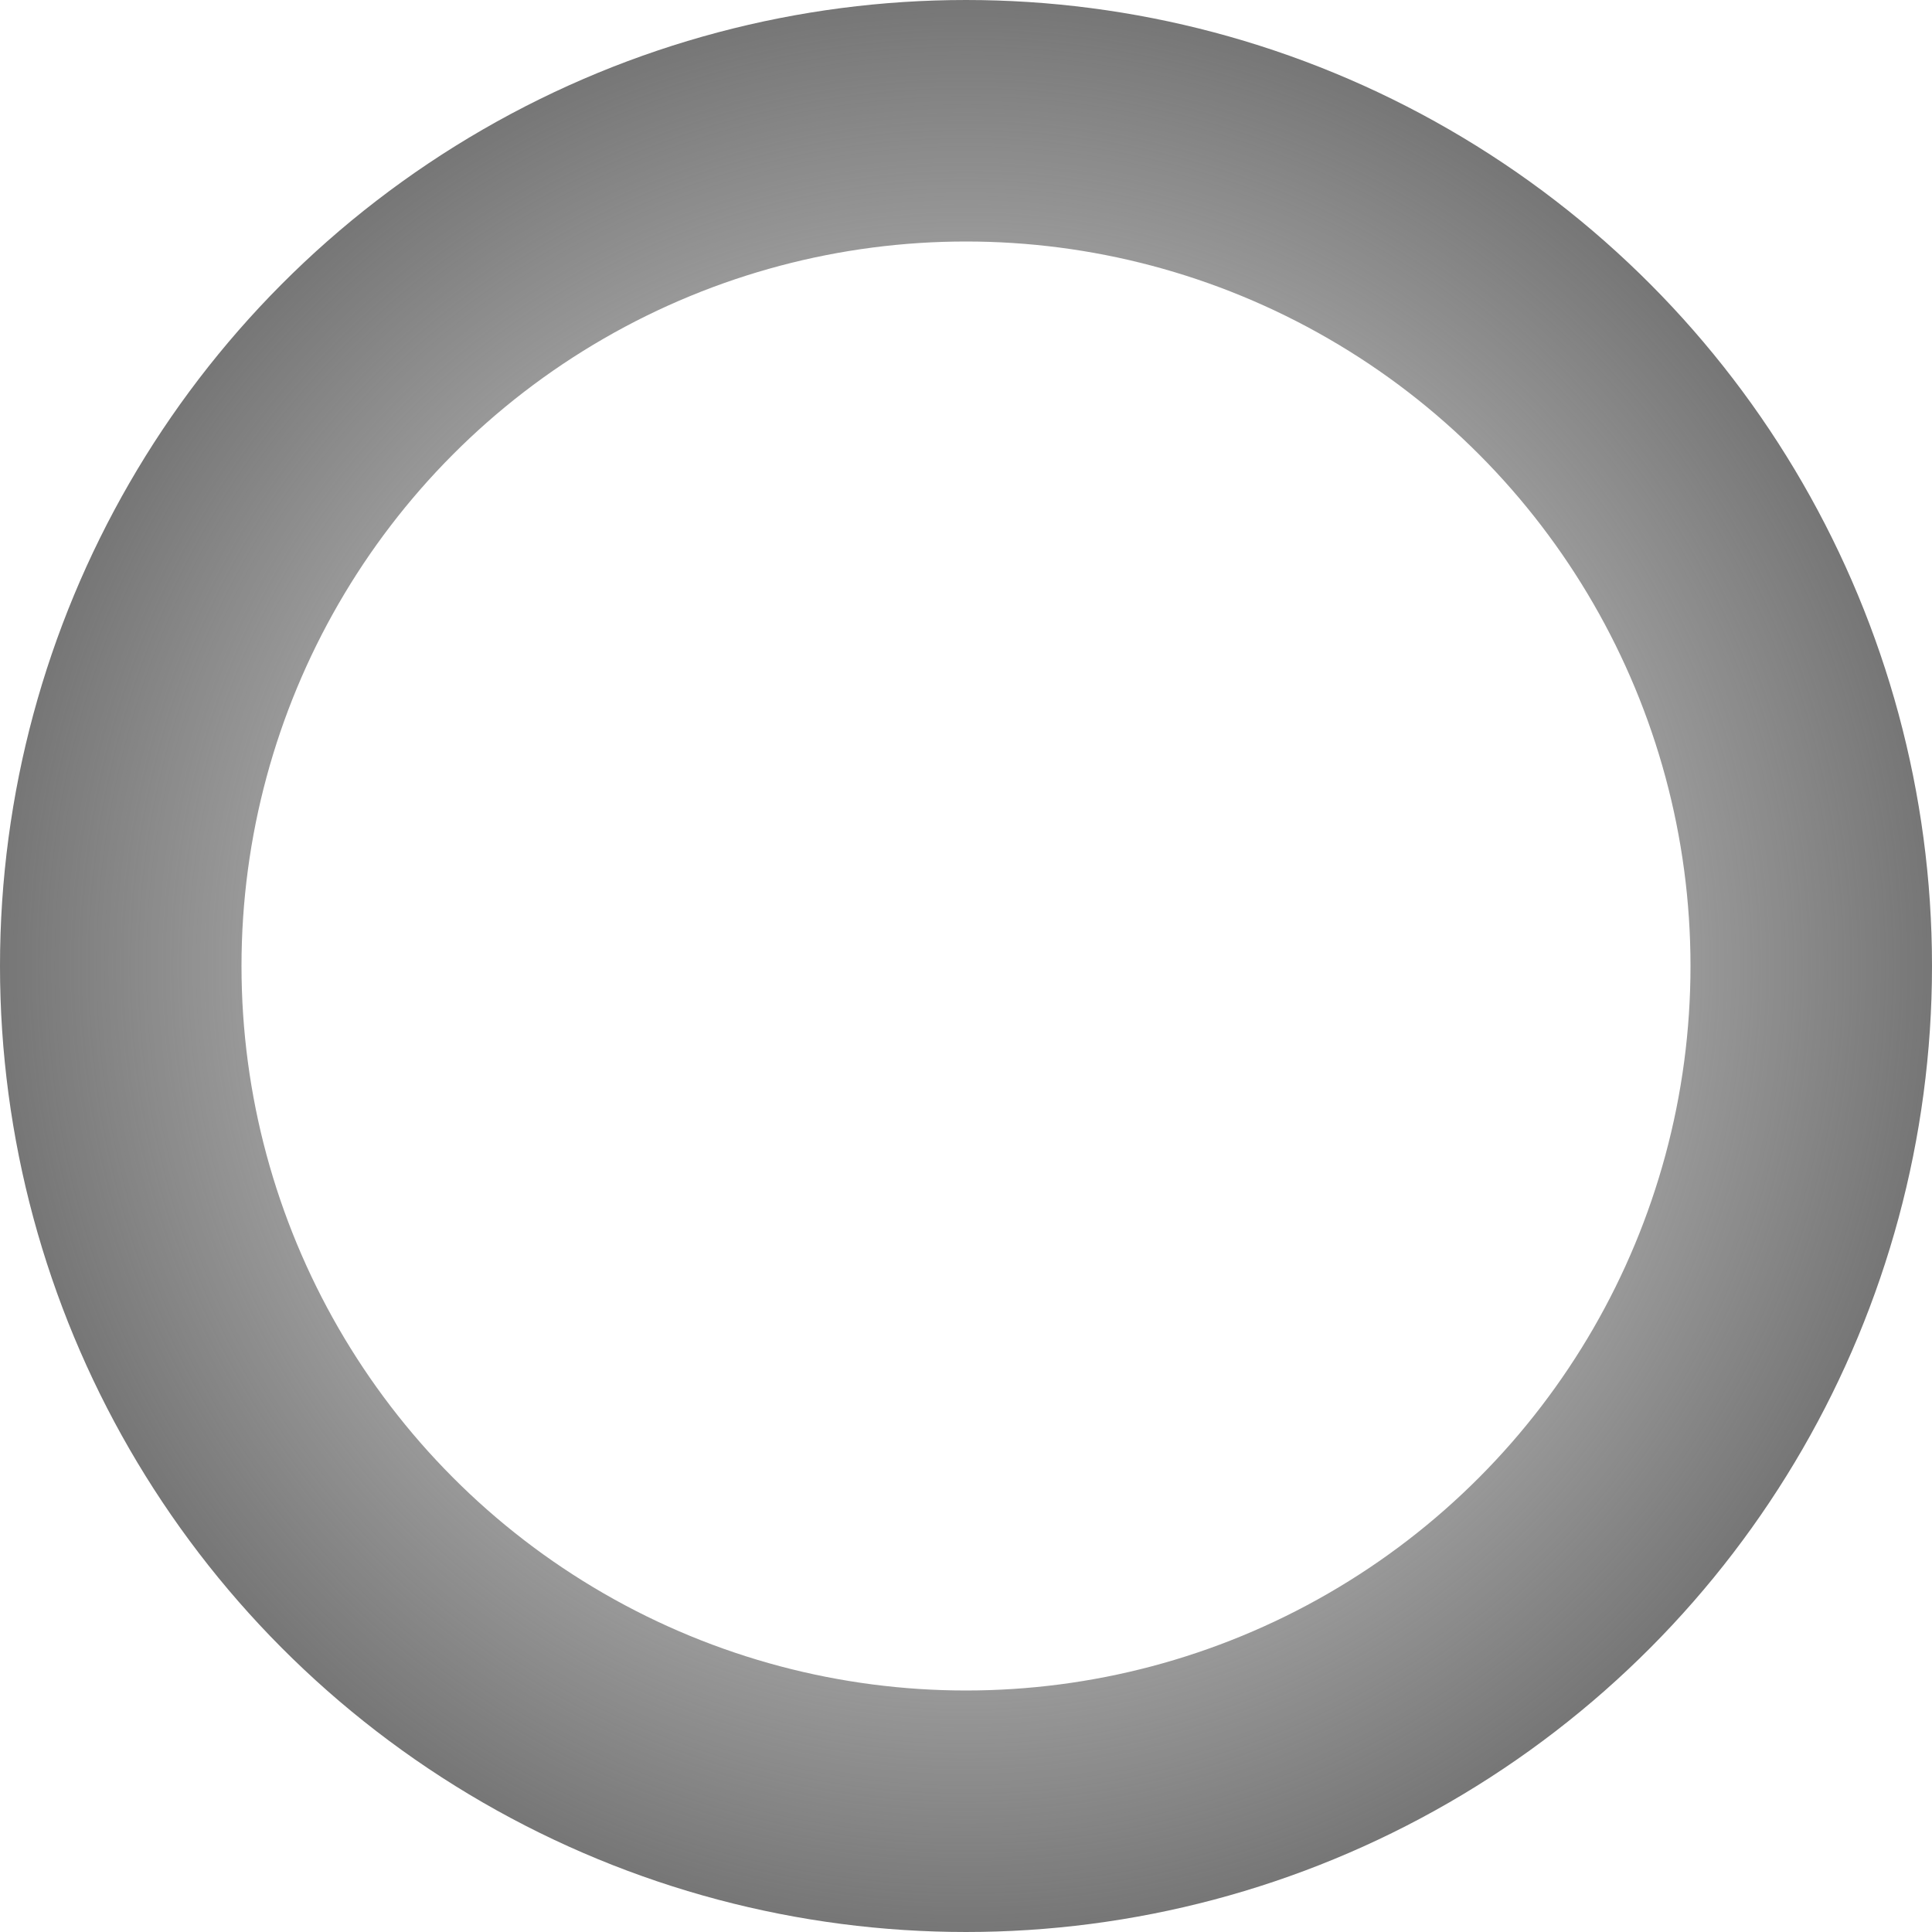 <svg width="24" height="24" viewBox="0 0 24 24" fill="none" xmlns="http://www.w3.org/2000/svg">
<circle cx="12" cy="12" r="10.5" stroke="url(#paint0_angular_6225_235559)" stroke-width="3"/>
<defs>
<radialGradient id="paint0_angular_6225_235559" cx="0" cy="0" r="1" gradientUnits="userSpaceOnUse" gradientTransform="translate(12 12) rotate(-90) scale(12)">
<stop stop-color="#757575" stop-opacity="0"/>
<stop offset="1" stop-color="#757575"/>
</radialGradient>
</defs>
</svg>
